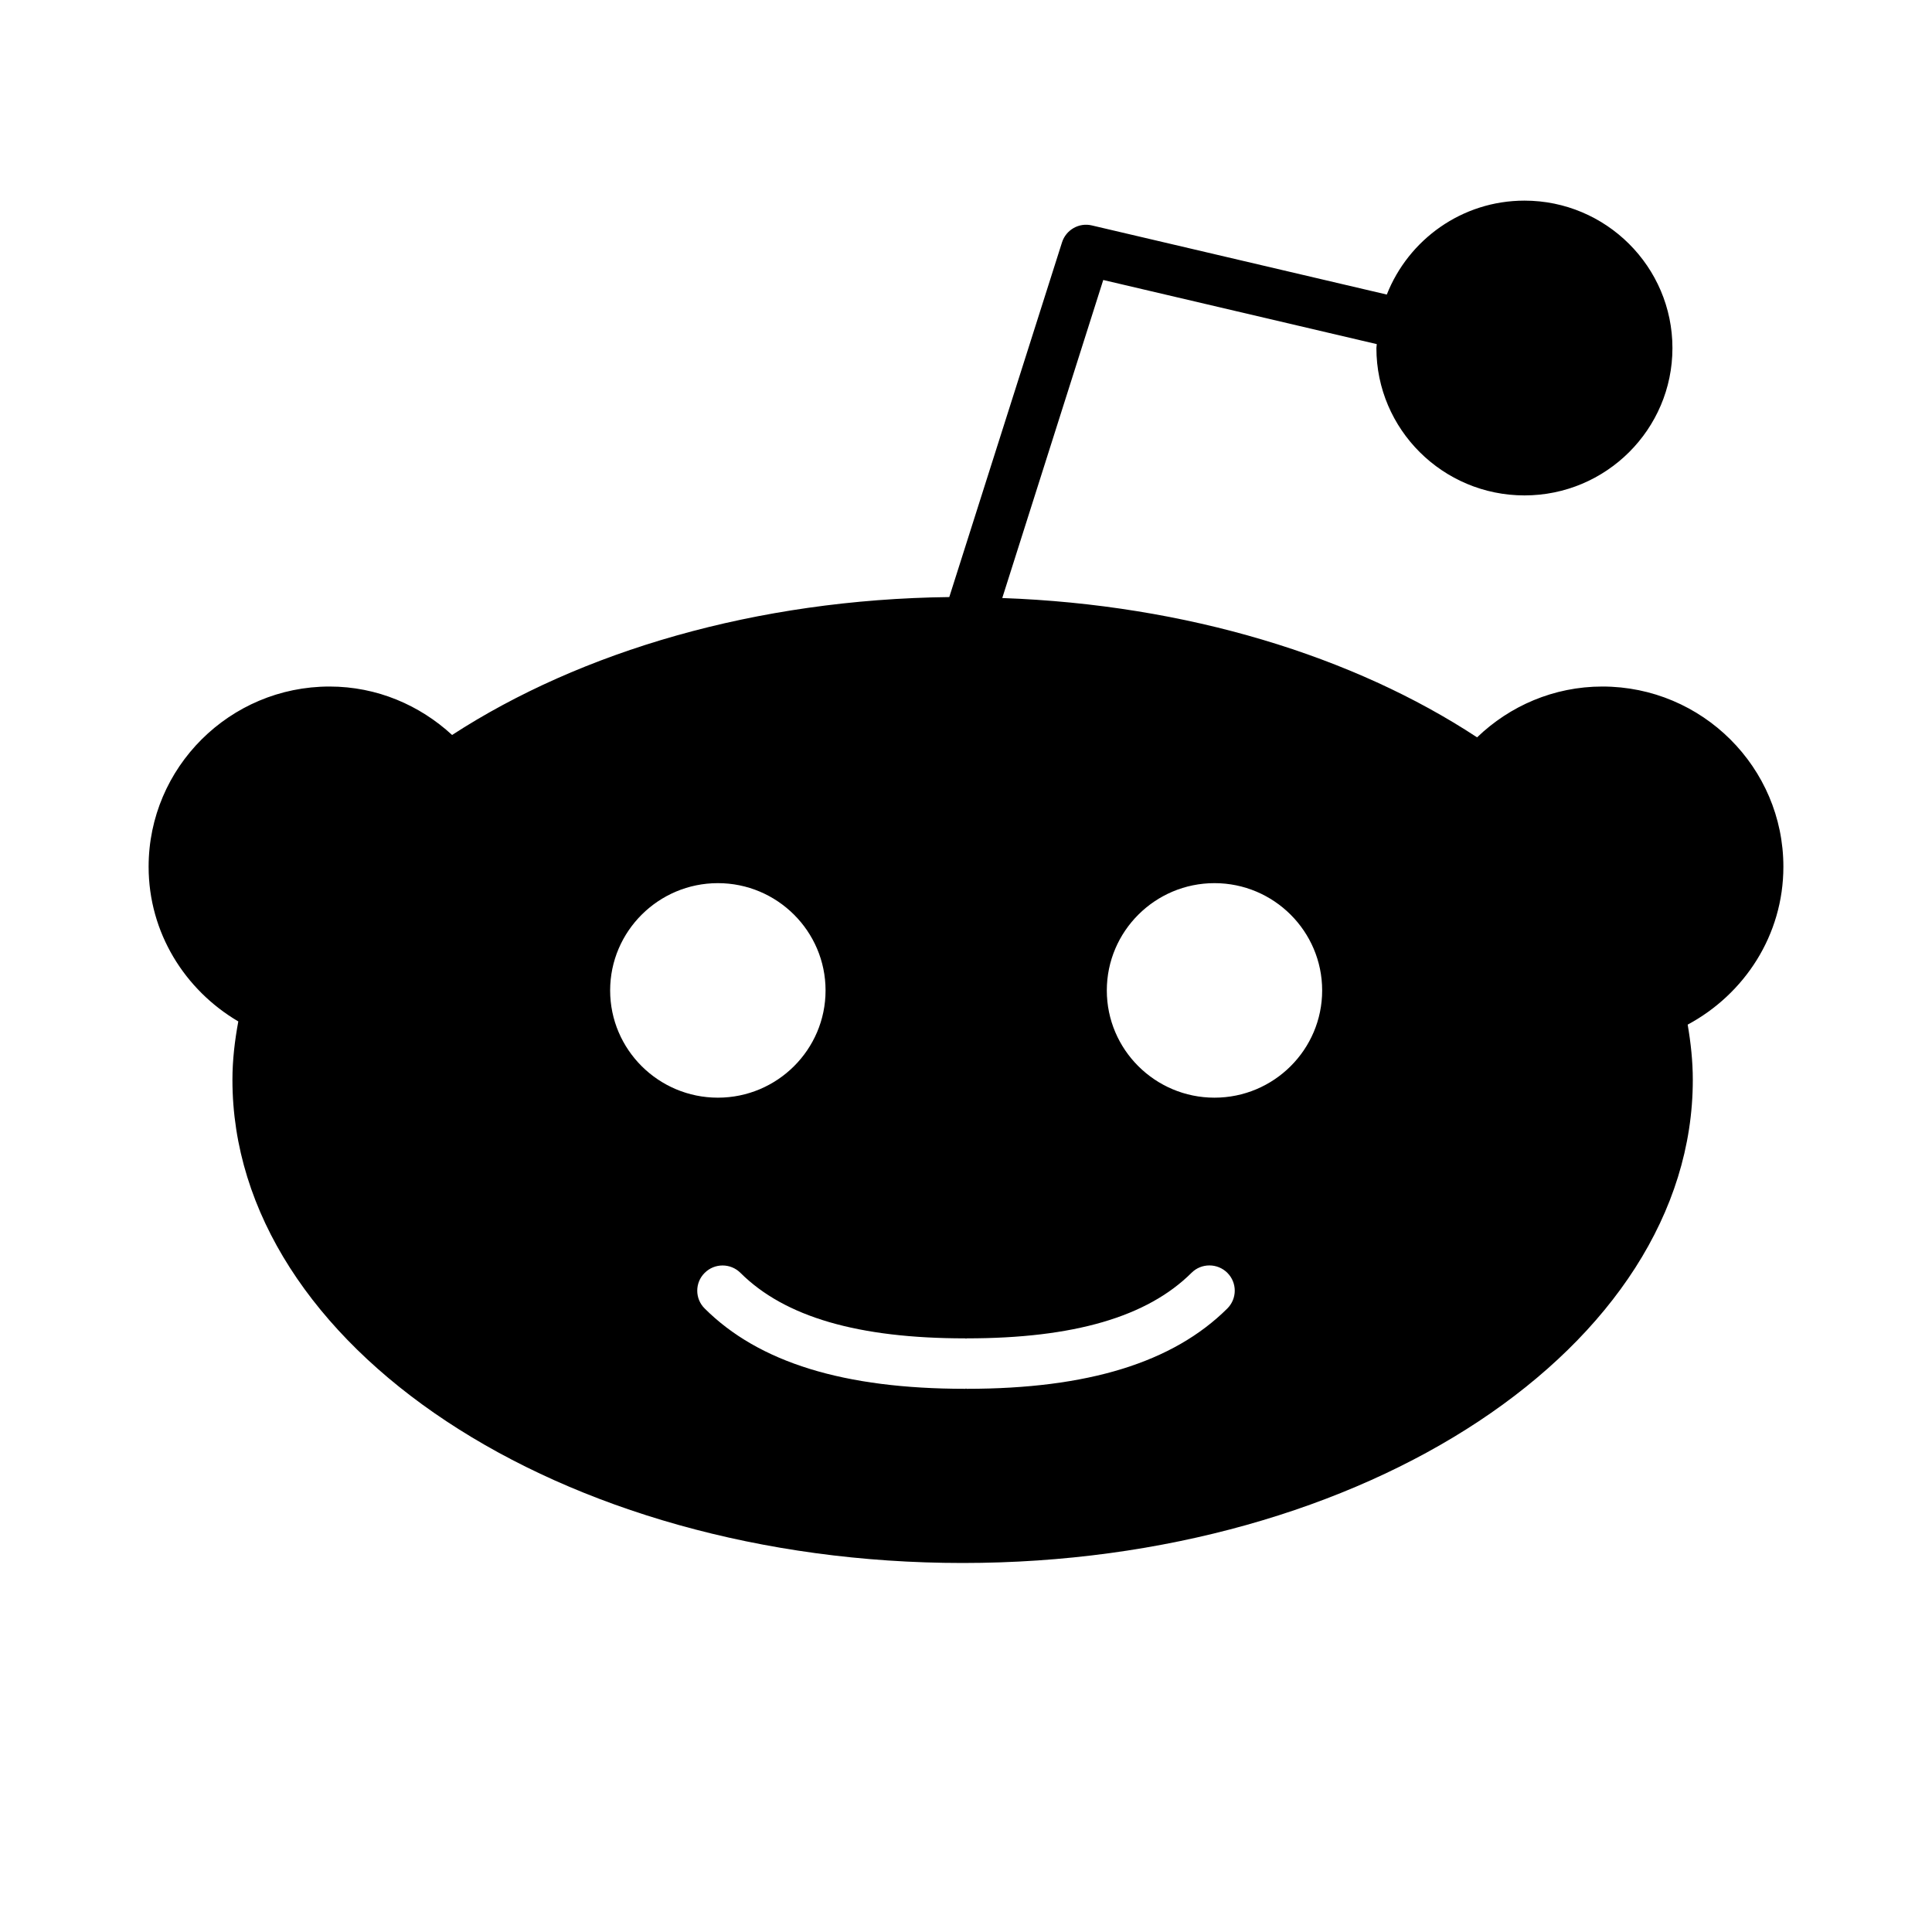 <?xml version="1.0" encoding="UTF-8" standalone="no"?>
<!-- Created with Inkscape (http://www.inkscape.org/) -->

<svg
   width="26"
   height="26"
   viewBox="0 0 26 26"
   version="1.1"
   id="svg5"
   xmlns="http://www.w3.org/2000/svg"
   xmlns:svg="http://www.w3.org/2000/svg">
  <defs
     id="defs2" />
  <path
     d="M 24,11.664 C 24,10.327 22.907,9.239 21.564,9.239 20.909,9.239 20.315,9.502 19.878,9.923 18.219,8.832 15.974,8.137 13.488,8.048 l 1.359,-4.28 3.681,0.863 -0.005,0.053 c 0,1.094 0.894,1.983 1.993,1.983 1.098,0 1.991,-0.889 1.991,-1.983 C 22.507,3.59 21.613,2.7 20.516,2.7 c -0.843,0 -1.562,0.526 -1.853,1.264 l -3.968,-0.93 c -0.173,-0.042 -0.349,0.058 -0.403,0.228 L 12.775,8.035 C 10.174,8.066 7.817,8.766 6.084,9.891 5.649,9.49 5.073,9.239 4.435,9.239 3.092,9.239 2,10.327 2,11.664 c 0,0.889 0.489,1.66 1.207,2.082 -0.048,0.259 -0.079,0.52 -0.079,0.786 0,3.585 4.407,6.502 9.826,6.502 5.418,0 9.827,-2.917 9.827,-6.502 0,-0.251 -0.027,-0.499 -0.069,-0.743 C 23.475,13.379 24,12.586 24,11.664 Z M 8.211,13.329 c 0,-0.796 0.651,-1.444 1.45,-1.444 0.799,0 1.449,0.648 1.449,1.444 0,0.796 -0.65,1.443 -1.449,1.443 -0.799,0 -1.45,-0.647 -1.45,-1.443 z m 8.306,4.28 c -0.731,0.727 -1.877,1.081 -3.505,1.081 l -0.012,-0.003 -0.012,0.003 c -1.629,0 -2.776,-0.354 -3.505,-1.081 -0.133,-0.132 -0.133,-0.347 0,-0.479 0.133,-0.133 0.349,-0.133 0.482,0 0.596,0.593 1.585,0.881 3.023,0.881 l 0.012,0.003 0.012,-0.003 c 1.438,0 2.427,-0.289 3.023,-0.882 0.133,-0.133 0.349,-0.132 0.482,0 0.133,0.133 0.133,0.347 0,0.48 z M 16.344,14.772 c -0.799,0 -1.449,-0.647 -1.449,-1.443 0,-0.796 0.65,-1.444 1.449,-1.444 0.799,0 1.449,0.648 1.449,1.444 0,0.796 -0.65,1.443 -1.449,1.443 z"
     id="path290"
     style="fill:#000000" />
</svg>

